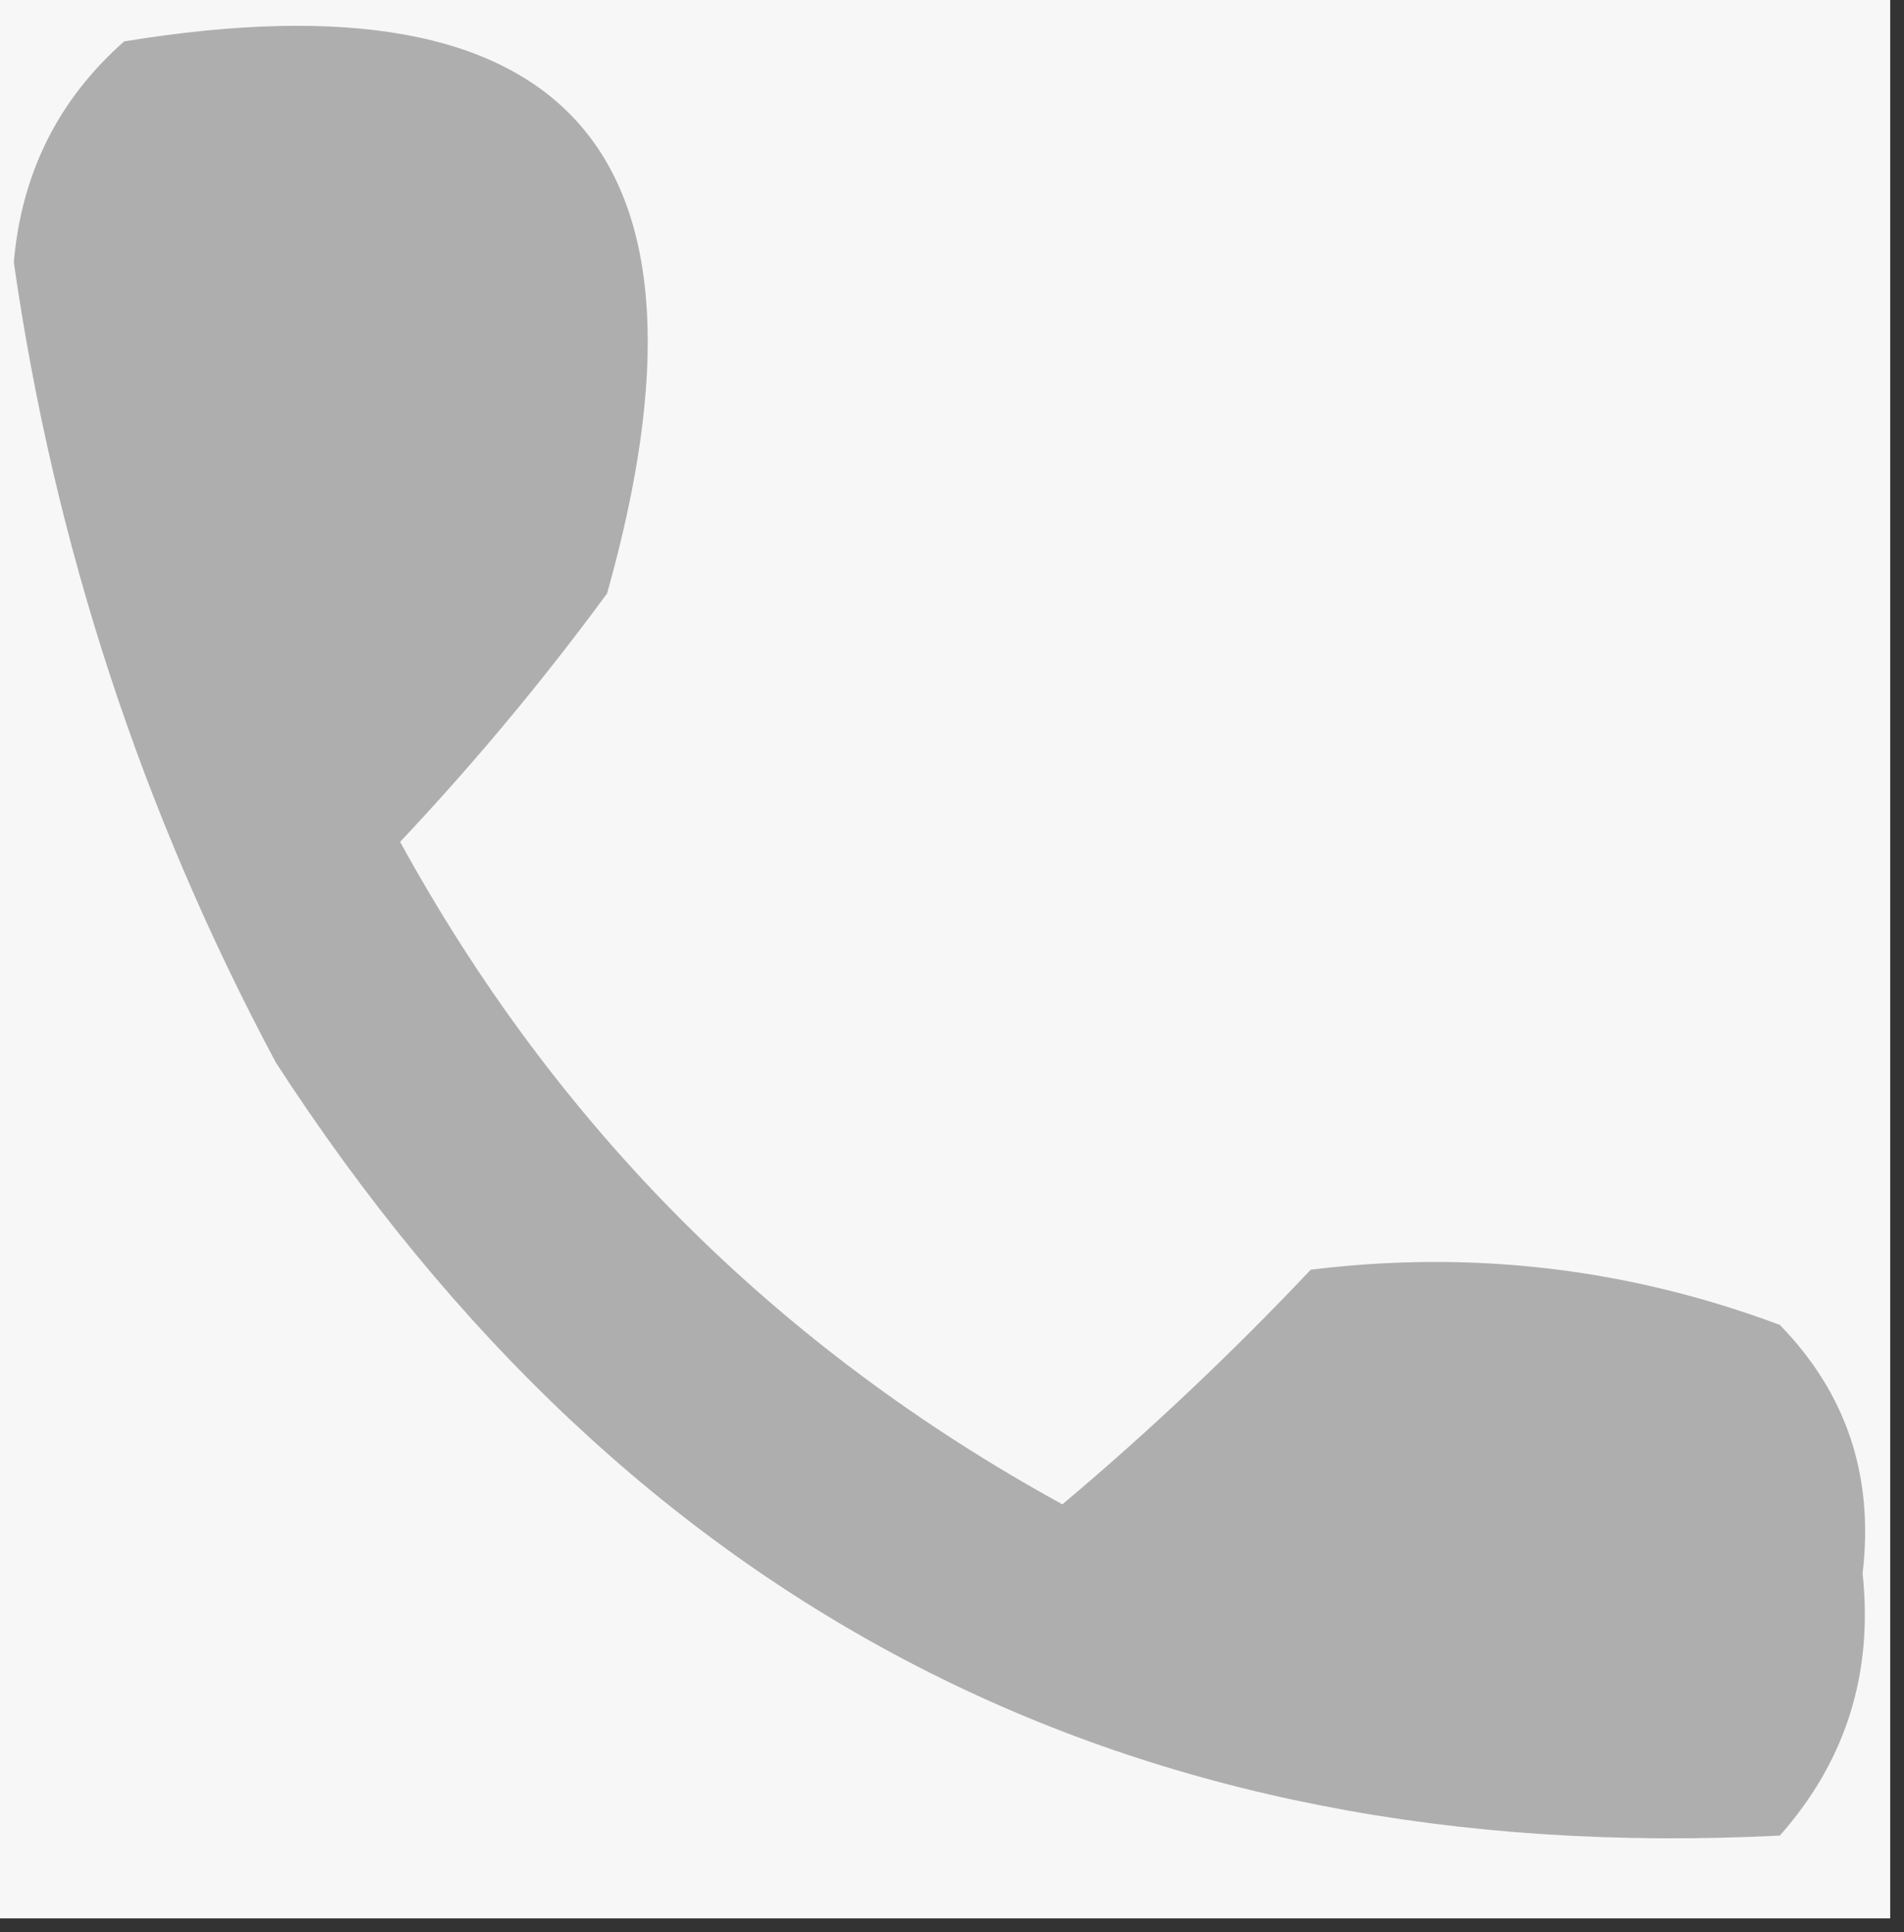 <?xml version="1.0" encoding="UTF-8"?>
<!DOCTYPE svg PUBLIC "-//W3C//DTD SVG 1.1//EN" "http://www.w3.org/Graphics/SVG/1.1/DTD/svg11.dtd">
<svg xmlns="http://www.w3.org/2000/svg" version="1.1" width="69px" height="70px" style="shape-rendering:geometricPrecision; text-rendering:geometricPrecision; image-rendering:optimizeQuality; fill-rule:evenodd; clip-rule:evenodd" xmlns:xlink="http://www.w3.org/1999/xlink">
<rect width="100%" height="100%" fill="#333333" stroke="none"/>
<g><path style="opacity:1" fill="#f8f7f7" d="M -0.5,-0.5 C 22.5,-0.5 45.5,-0.5 68.5,-0.5C 68.5,22.833 68.5,46.167 68.5,69.5C 45.5,69.5 22.5,69.5 -0.5,69.5C -0.5,46.167 -0.5,22.833 -0.5,-0.5 Z"/></g>
<g><path style="opacity:1" fill="#afaeae" d="M 4.5,1.5 C 20.676,-1.15 26.509,5.517 22,21.5C 19.688,24.646 17.188,27.646 14.5,30.5C 20.167,40.833 28.167,48.833 38.5,54.5C 41.651,51.85 44.651,49.016 47.5,46C 53.338,45.278 59.005,45.945 64.5,48C 66.917,50.479 67.917,53.479 67.5,57C 67.888,60.638 66.888,63.805 64.5,66.5C 41.037,67.684 22.871,58.351 10,38.5C 5.132,29.396 1.965,19.729 0.5,9.5C 0.782,6.269 2.115,3.602 4.5,1.5 Z"/></g>
</svg>
